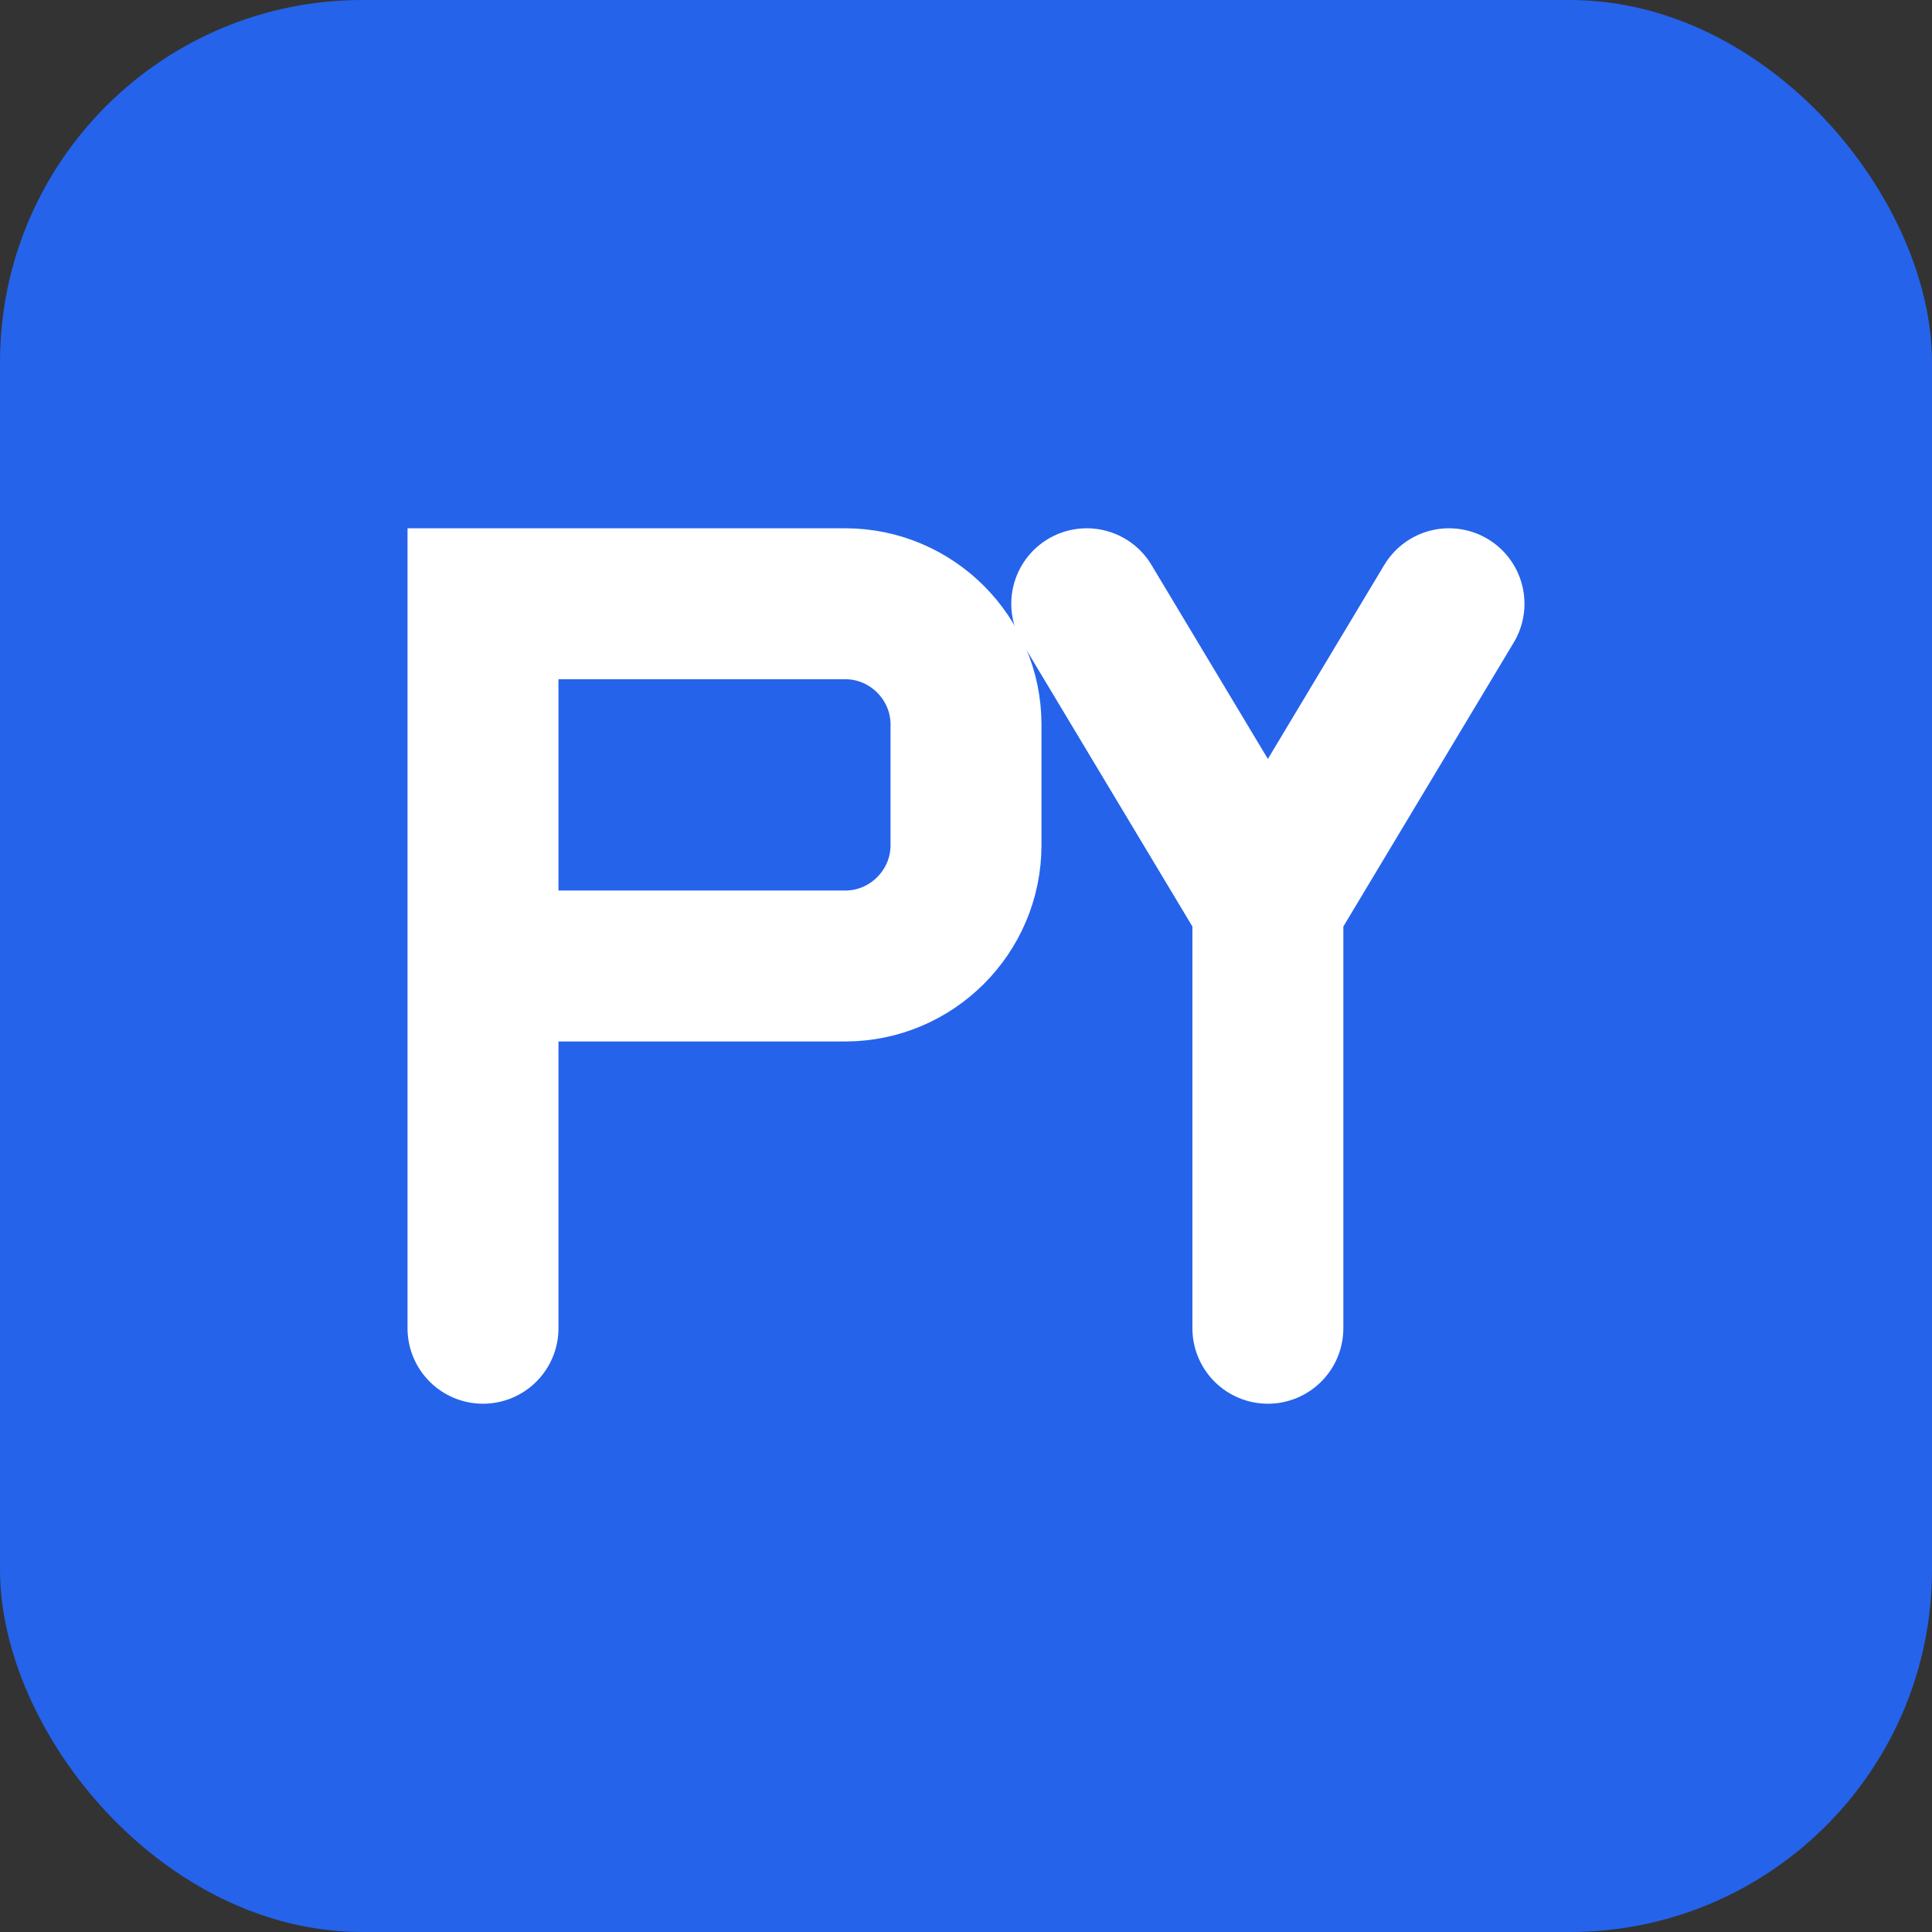 <?xml version="1.0" encoding="UTF-8"?>
<svg width="32" height="32" viewBox="0 0 32 32" fill="none" xmlns="http://www.w3.org/2000/svg">
    <rect x="0" y="0" width="32" height="32" fill="#333333" stroke="none"/>
    <!-- Background -->
    <rect width="32" height="32" rx="6" fill="#2563eb"/>
    
    <!-- Letter P -->
    <path d="M8 10h6c1.1 0 2 0.9 2 2v2c0 1.1-0.9 2-2 2h-6v-6z M8 10v12" 
          fill="none" stroke="white" stroke-width="2.5" stroke-linecap="round"/>
    
    <!-- Letter Y -->
    <path d="M18 10l3 5 3-5 M21 15v7" 
          fill="none" stroke="white" stroke-width="2.5" stroke-linecap="round"/>
</svg>